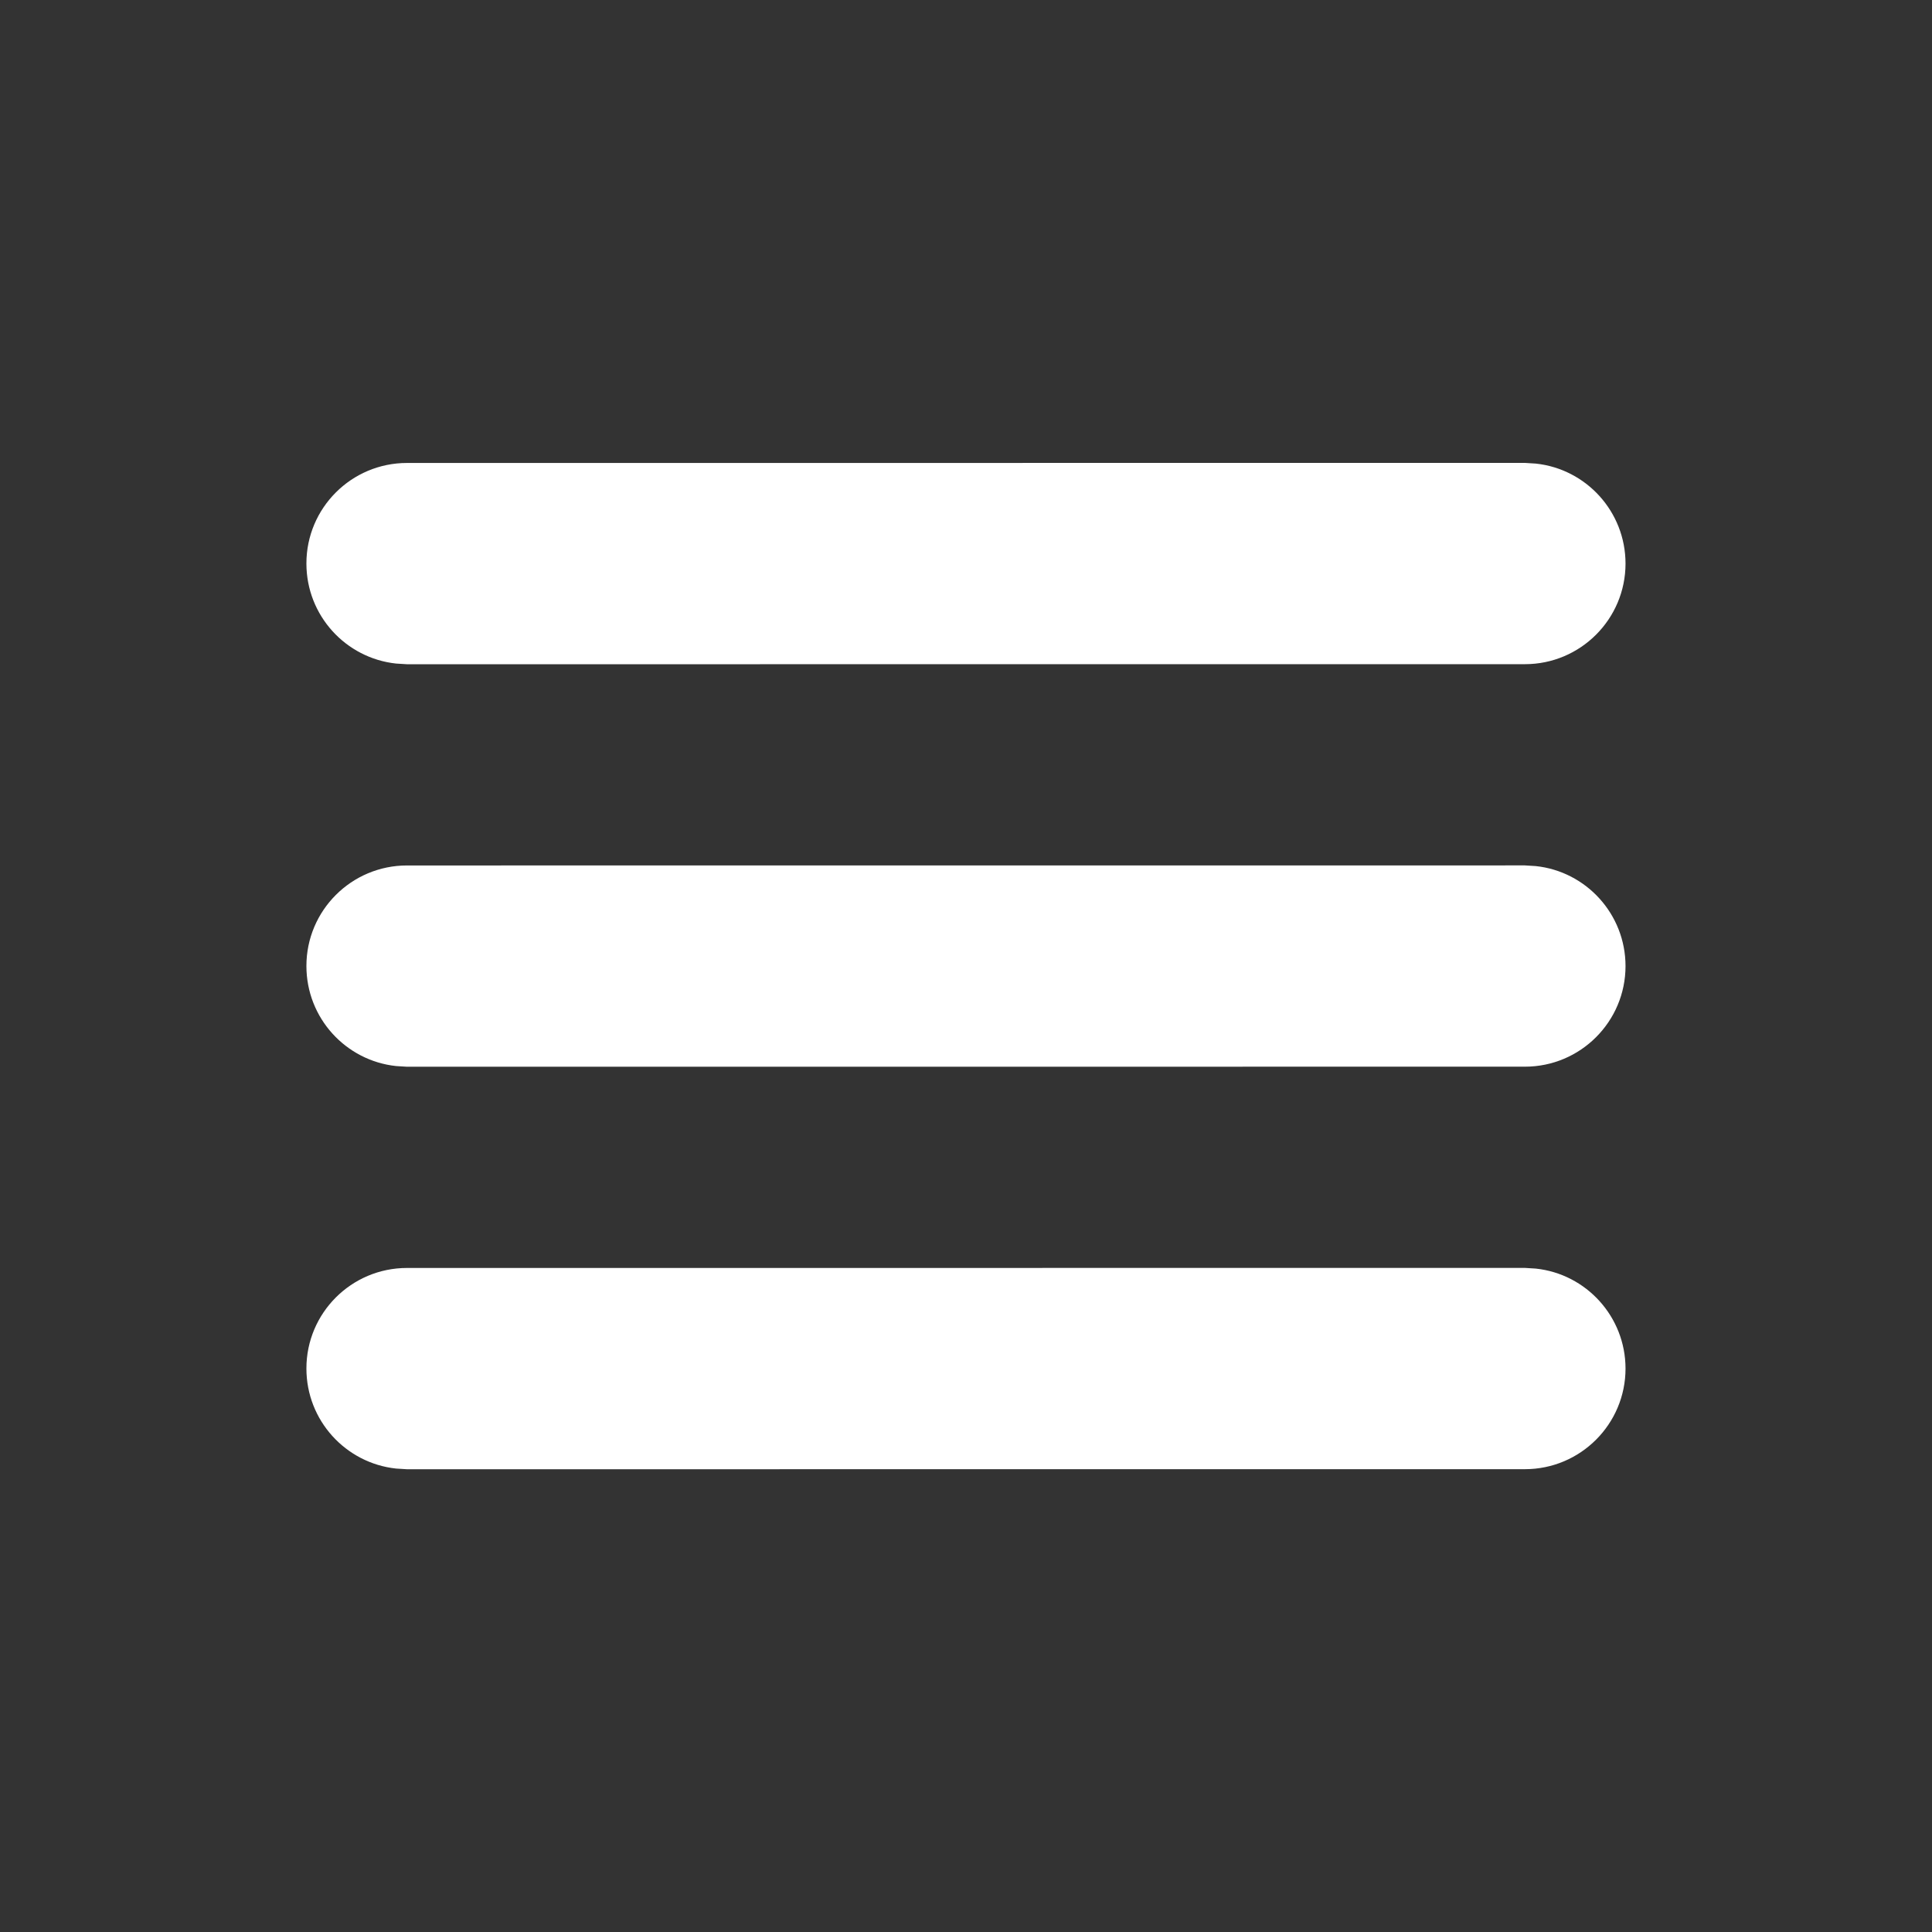 <svg xmlns="http://www.w3.org/2000/svg" width="24" height="24" viewBox="0 0 24 24">
    <rect x="0" y="0" width="24" height="24" fill="#333333" stroke="none"/>
    <g fill="none" fill-rule="evenodd">
        <g fill="#FFF">
            <g>
                <path d="M6.206 8.207c.456-.455 1.176-.486 1.666-.09l.102.09 9.819 9.82c.488.488.488 1.28 0 1.767-.456.456-1.176.486-1.666.091l-.102-.09-9.819-9.82c-.488-.488-.488-1.28 0-1.768z" transform="translate(-577 -20) translate(577 18) scale(-1 1) rotate(-45 0 42.97)"/>
                <path d="M6.206 3.207c.456-.455 1.176-.486 1.666-.09l.102.09 9.819 9.82c.488.488.488 1.28 0 1.767-.456.456-1.176.486-1.666.091l-.102-.09-9.819-9.82c-.488-.488-.488-1.28 0-1.768z" transform="translate(-577 -20) translate(577 18) scale(-1 1) rotate(-45 0 37.97)"/>
                <path d="M6.206 13.207c.456-.455 1.176-.486 1.666-.09l.102.09 9.819 9.82c.488.488.488 1.28 0 1.767-.456.456-1.176.486-1.666.091l-.102-.09-9.819-9.82c-.488-.488-.488-1.28 0-1.768z" transform="translate(-577 -20) translate(577 18) scale(-1 1) rotate(-45 0 47.97)"/>
            </g>
        </g>
    </g>
</svg>
